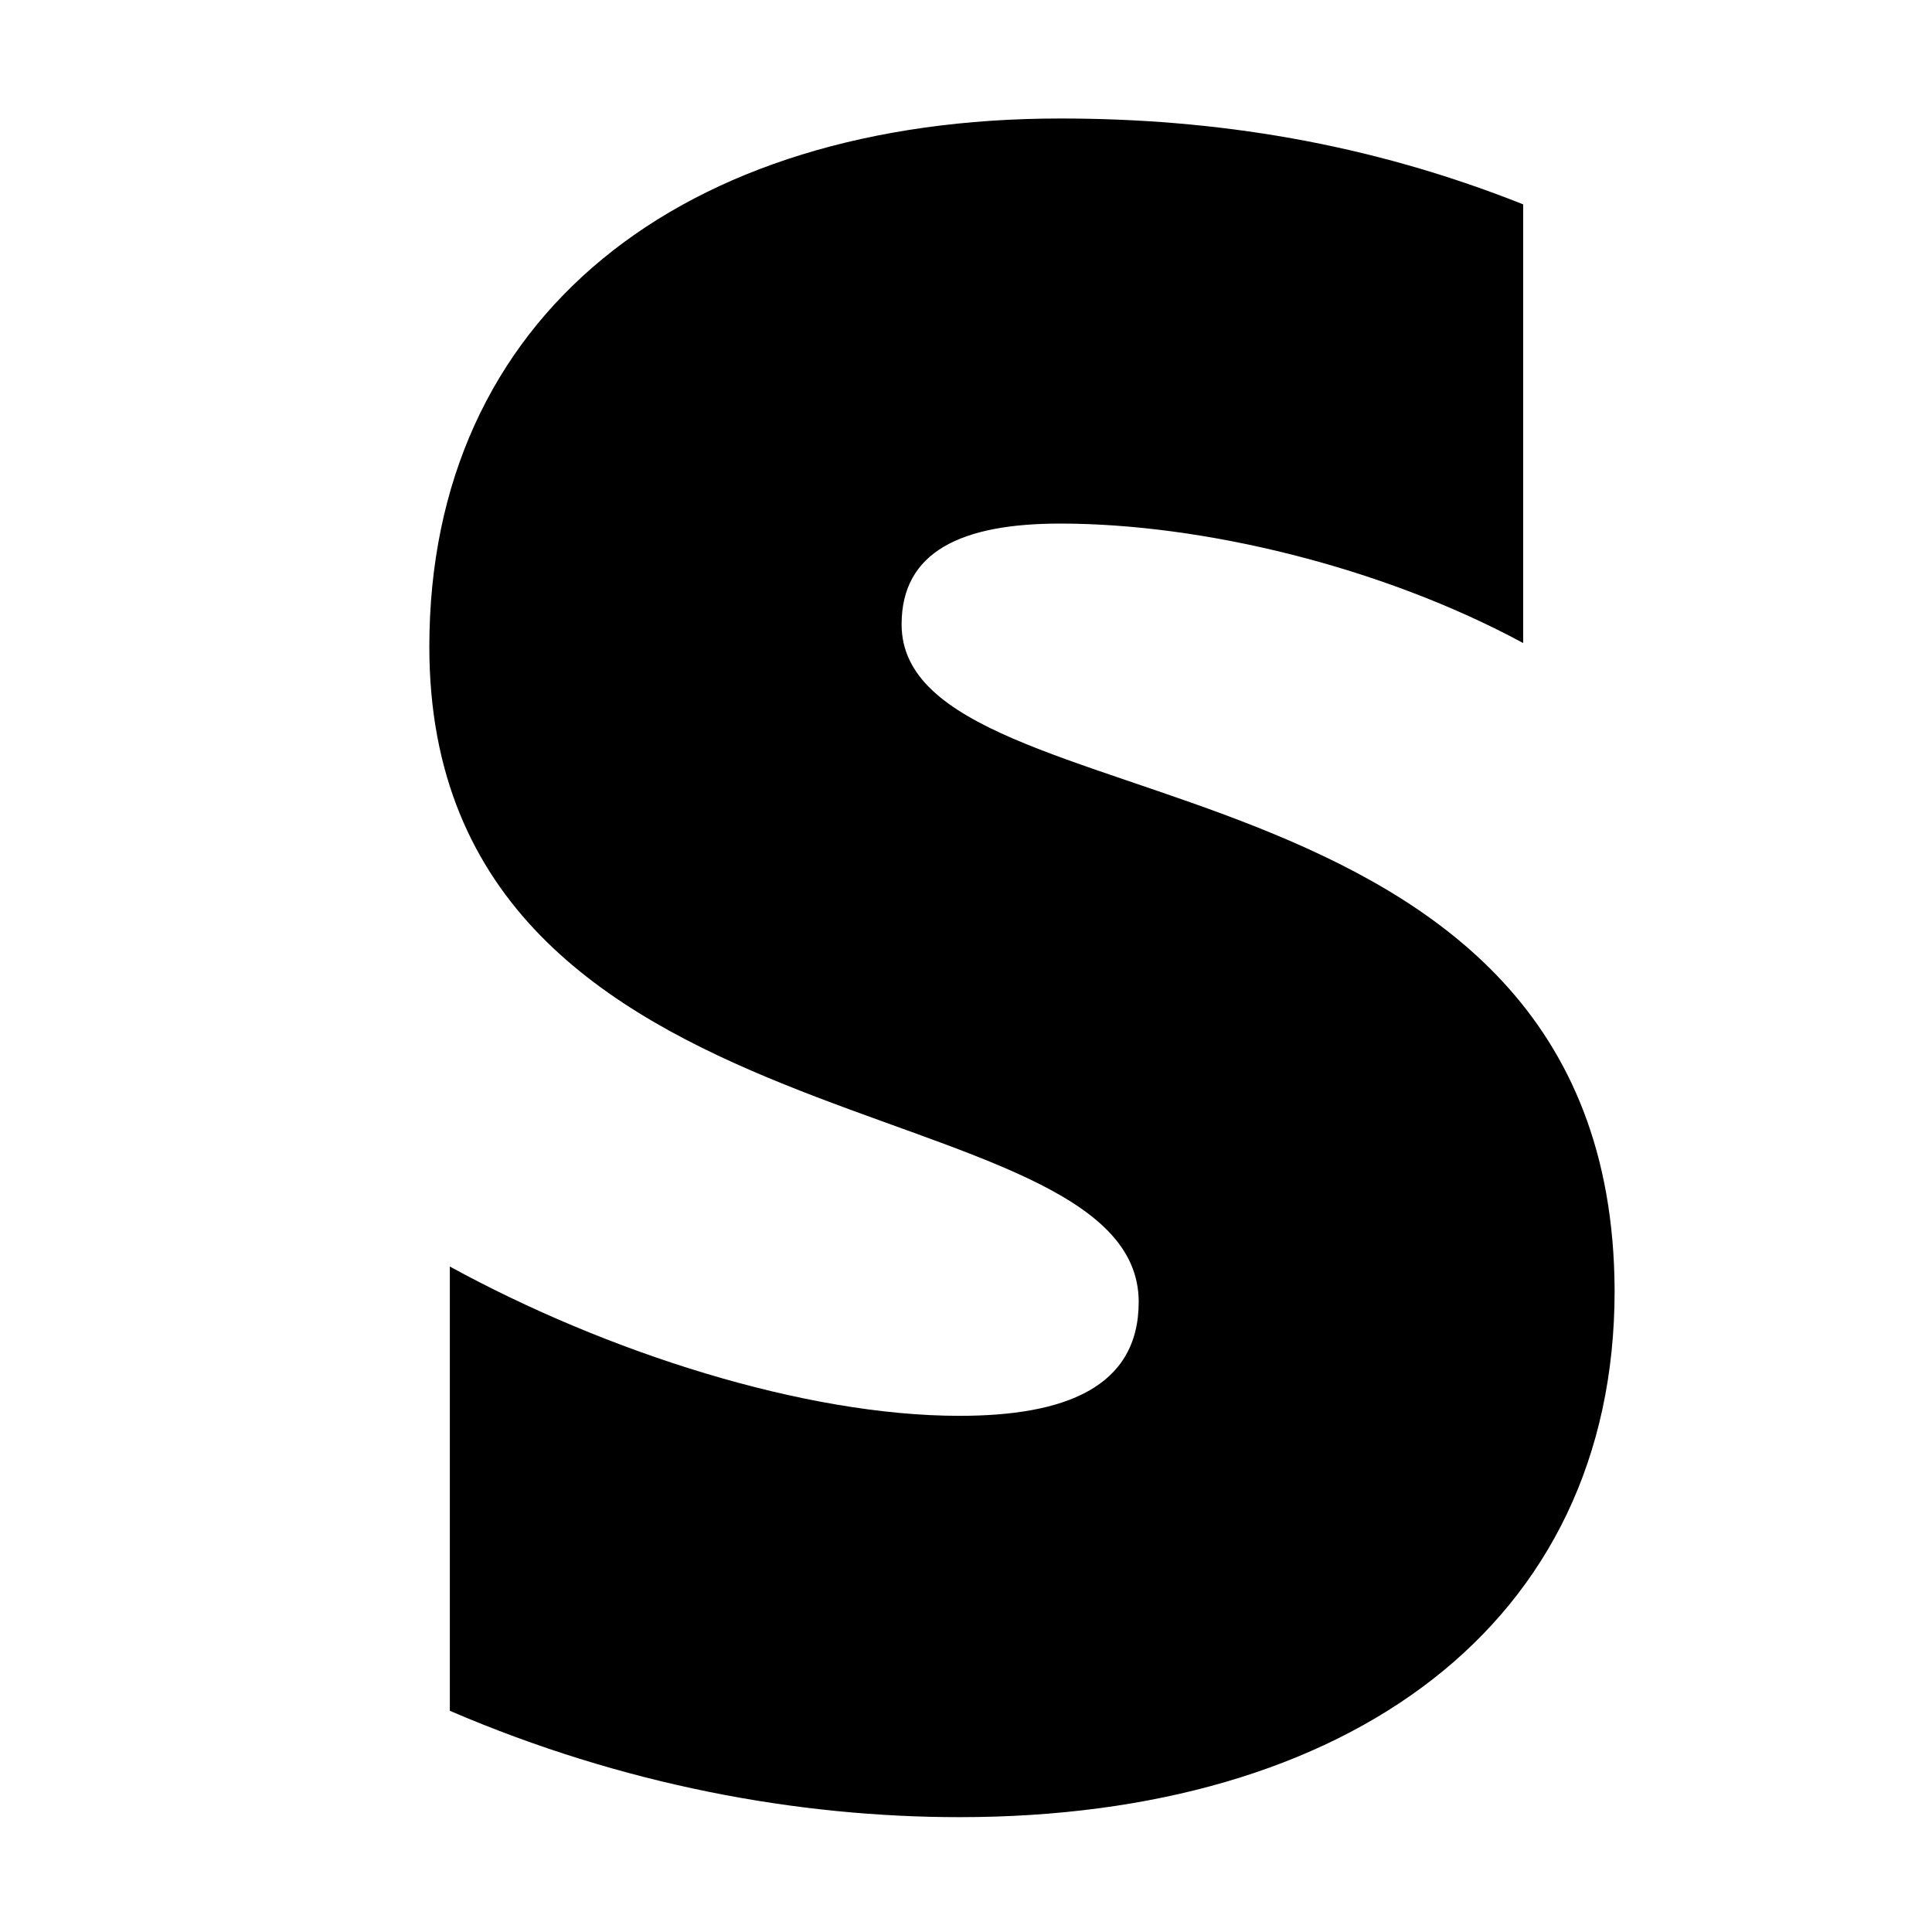 <?xml version="1.0" encoding="UTF-8"?>
<svg width="18px" height="18px" viewBox="0 0 18 18" version="1.1" xmlns="http://www.w3.org/2000/svg" xmlns:xlink="http://www.w3.org/1999/xlink">
    <!-- Generator: Sketch 50.2 (55047) - http://www.bohemiancoding.com/sketch -->
    <title>stripe</title>
    <desc>Created with Sketch.</desc>
    <defs></defs>
    <g id="stripe" stroke="none" stroke-width="1" fill="none" fill-rule="evenodd">
        <g id="Stripe-Logo-(black)" transform="translate(4, 1)" fill="#000000" fill-rule="nonzero">
            <path d="M4.4,4.817 C4.4,4.139 4.957,3.878 5.878,3.878 C7.2,3.878 8.87,4.278 10.191,4.991 L10.191,0.904 C8.748,0.33 7.322,0.104 5.878,0.104 C2.348,0.104 0,1.948 0,5.026 C0,9.826 6.609,9.061 6.609,11.13 C6.609,11.93 5.913,12.191 4.939,12.191 C3.496,12.191 1.652,11.6 0.191,10.8 L0.191,14.939 C1.809,15.635 3.443,15.93 4.939,15.93 C8.557,15.93 11.043,14.139 11.043,11.026 C11.026,5.843 4.4,6.765 4.4,4.817 Z" id="Shape"></path>
        </g>
    </g>
</svg>